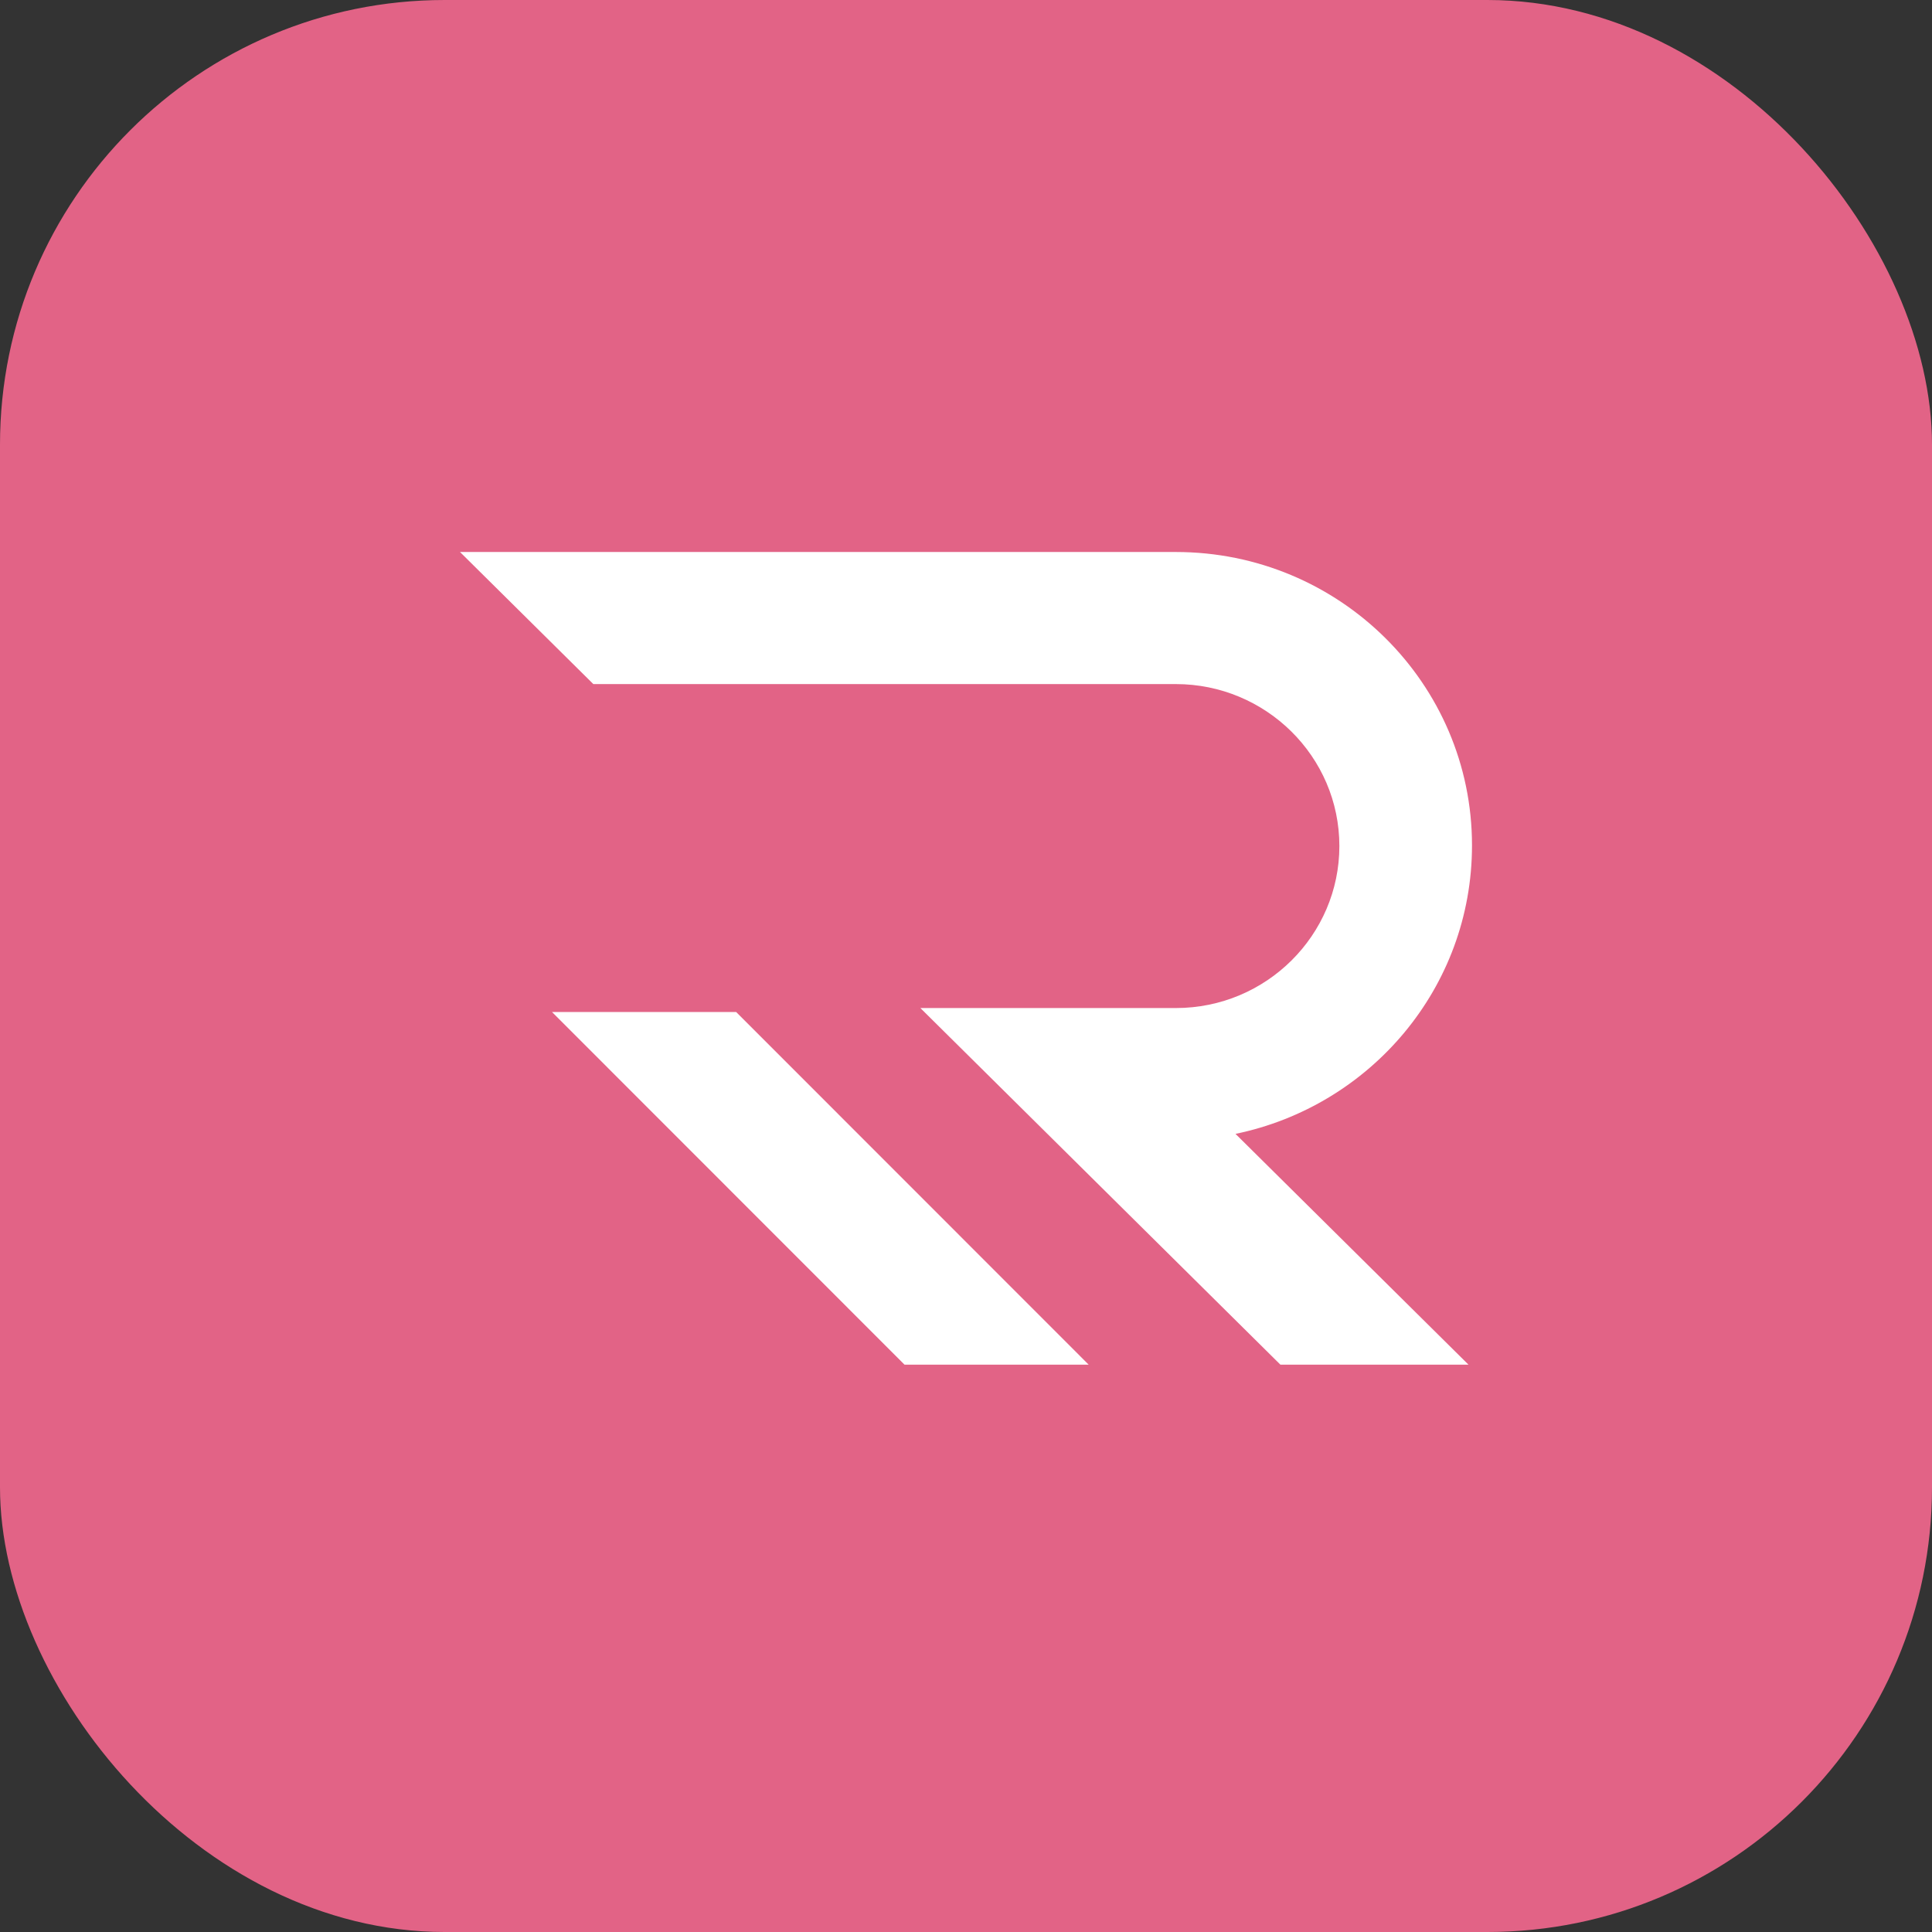 <svg width="126" height="126" viewBox="0 0 126 126" fill="none" xmlns="http://www.w3.org/2000/svg">
<rect x="0" y="0" width="126" height="126" fill="#333333" stroke="none"/>
<rect width="126" height="126" rx="29" fill="#E26386"/>
<path d="M96 55.133C96 44.569 87.35 36 76.685 36H30L38.696 44.614H76.685C82.544 44.614 87.35 49.329 87.35 55.178C87.35 60.981 82.59 65.742 76.685 65.742H72.291H60.025L83.505 89H95.771L80.576 73.948C89.363 72.134 96 64.427 96 55.133Z" fill="white"/>
<path d="M36 66L58.99 89H71L48.01 66H36Z" fill="white"/>
</svg>
